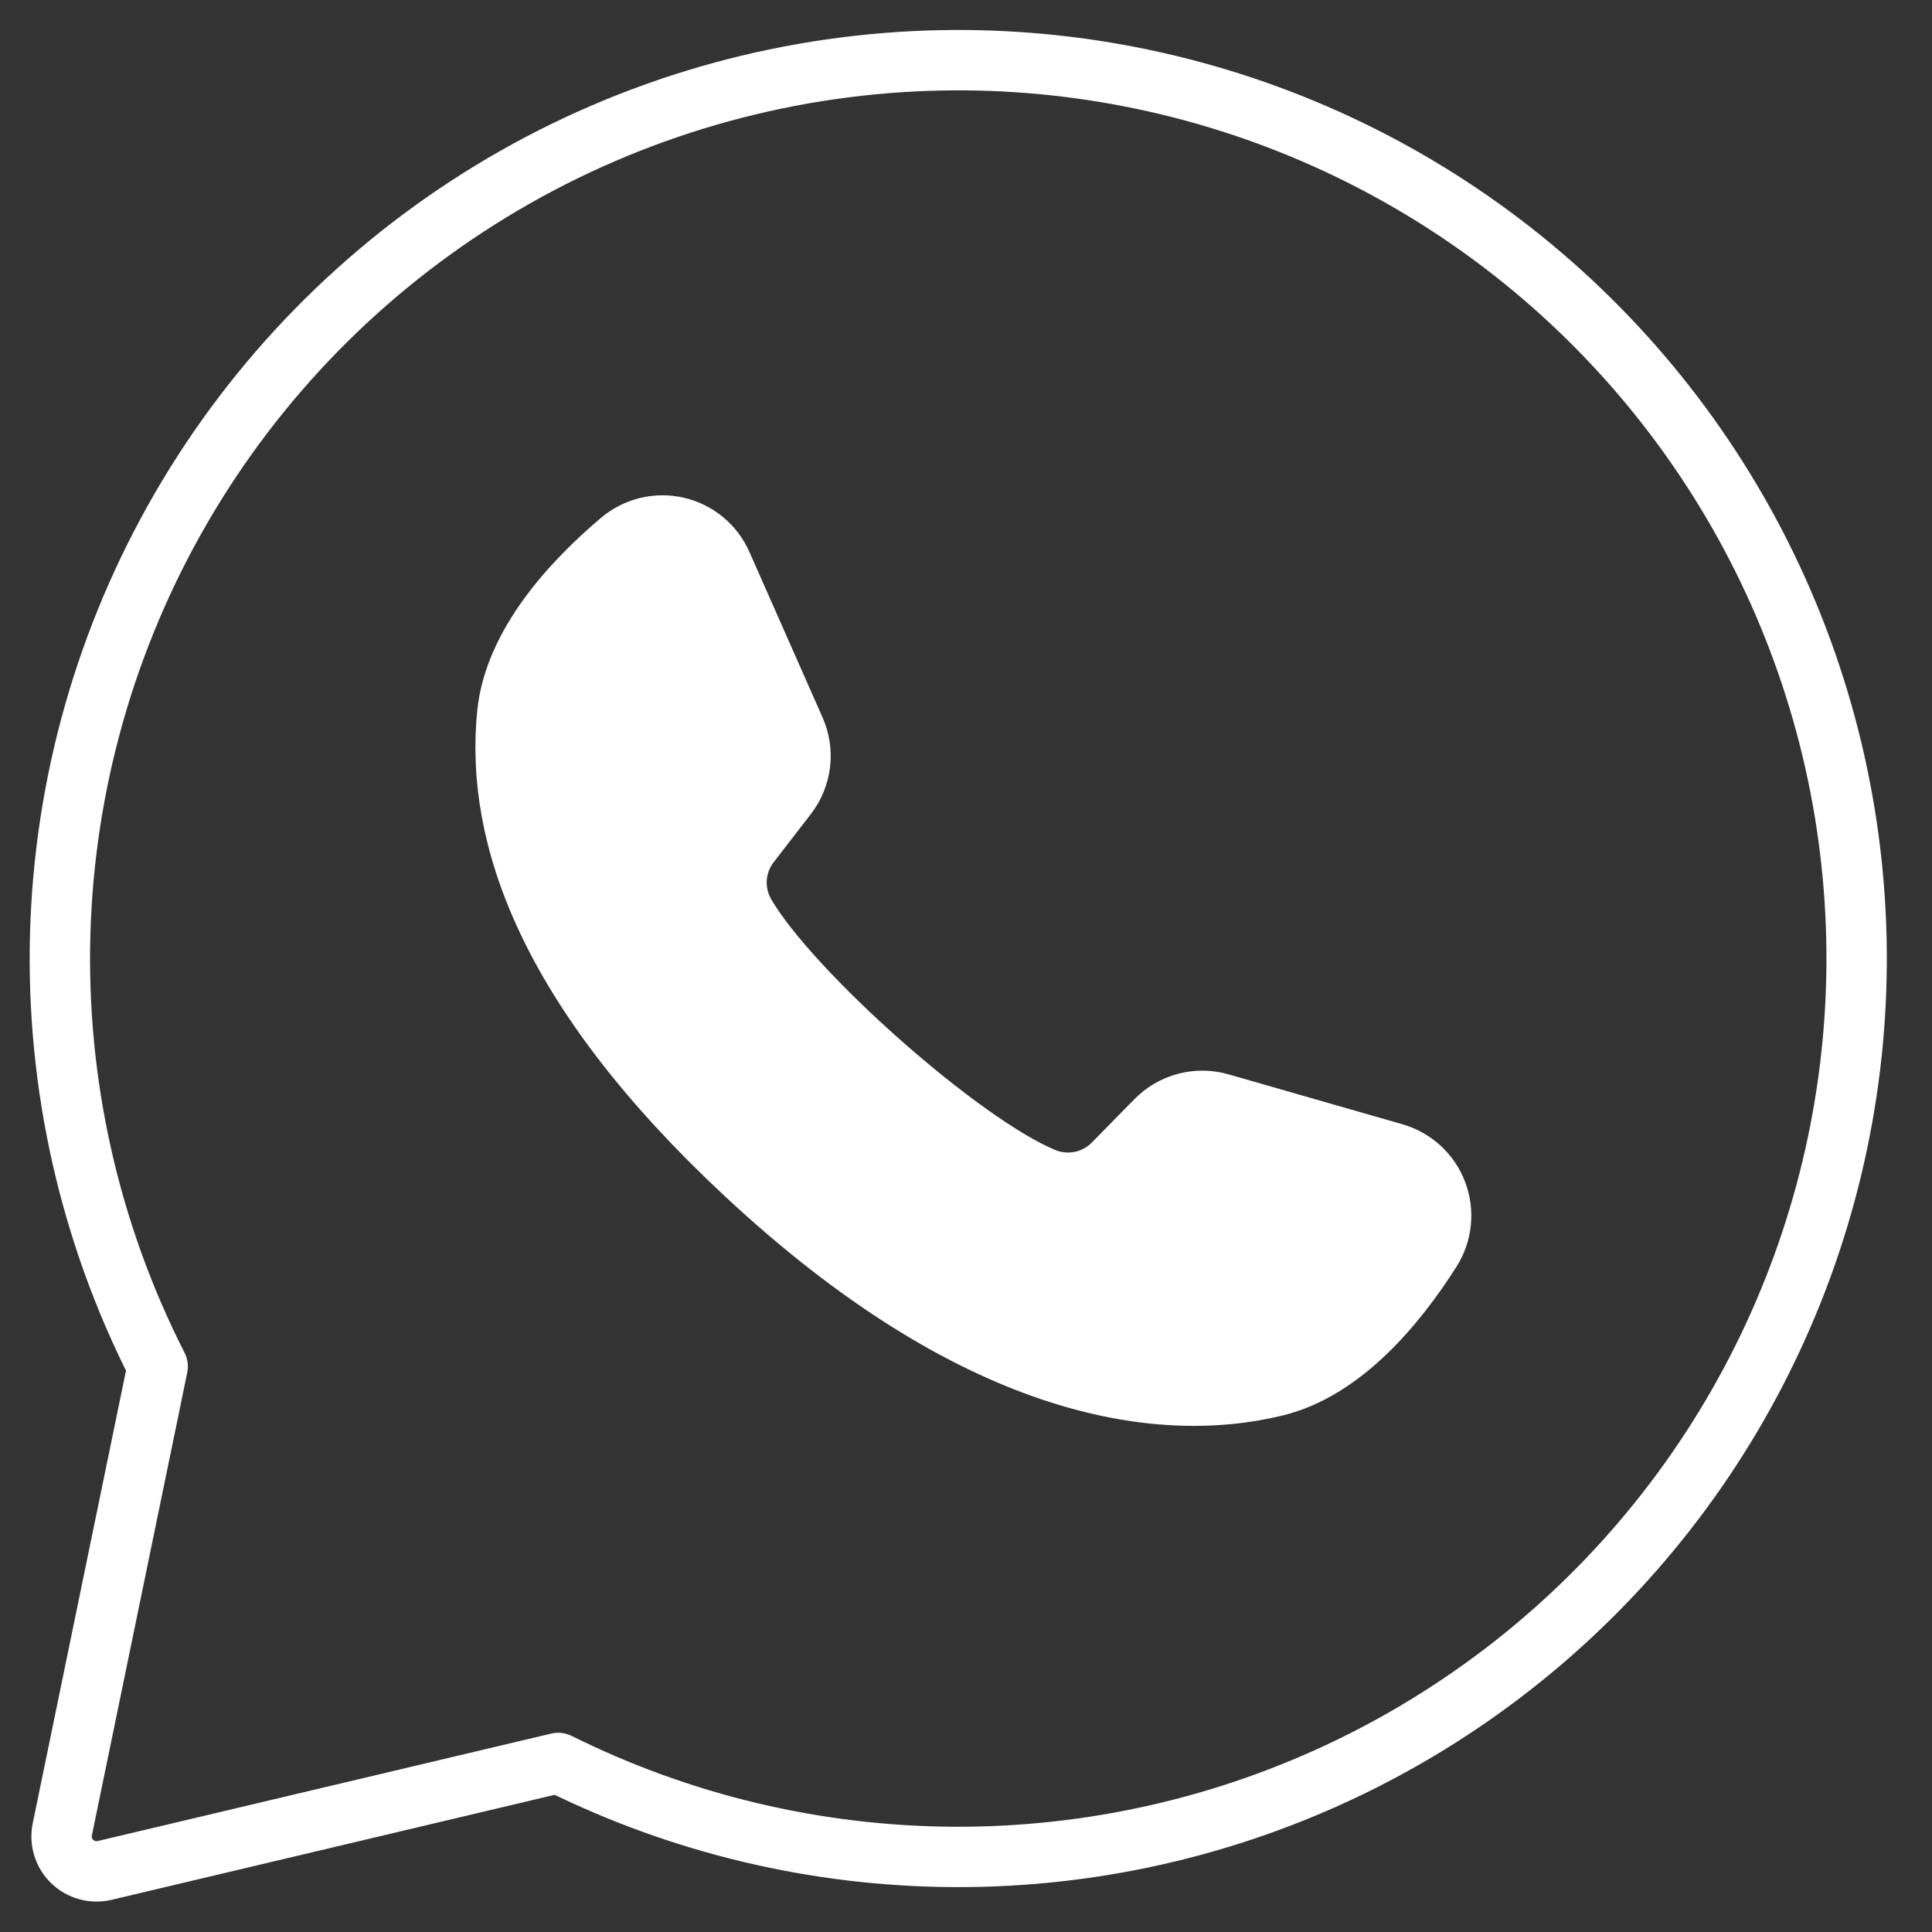 <svg width="64" height="64" viewBox="0 0 64 64" fill="none" xmlns="http://www.w3.org/2000/svg">
<rect x="0" y="0" width="64" height="64" fill="#333333" stroke="none"/>
<path d="M30.287 2.029C25.324 2.274 20.502 3.756 16.26 6.342C12.017 8.928 8.489 12.534 5.998 16.832C3.506 21.131 2.13 25.984 1.994 30.951C1.859 35.917 2.969 40.838 5.223 45.266L2.064 60.6C2.024 60.791 2.034 60.988 2.091 61.174C2.148 61.36 2.251 61.529 2.39 61.664C2.53 61.8 2.701 61.898 2.889 61.95C3.077 62.002 3.274 62.006 3.464 61.961L18.492 58.4C22.564 60.425 27.047 61.49 31.595 61.513C36.143 61.536 40.636 60.516 44.729 58.531C48.821 56.546 52.404 53.65 55.203 50.065C58.002 46.479 59.941 42.3 60.873 37.848C61.804 33.396 61.703 28.79 60.577 24.384C59.45 19.977 57.329 15.887 54.375 12.428C51.422 8.969 47.715 6.233 43.539 4.431C39.363 2.628 34.829 1.806 30.287 2.029Z" stroke="white" stroke-width="2" stroke-miterlimit="10" stroke-linecap="round" stroke-linejoin="round"/>
<path d="M46.184 38.205L40.419 36.55C40.047 36.443 39.654 36.439 39.279 36.538C38.905 36.637 38.565 36.835 38.294 37.111L36.883 38.547C36.593 38.844 36.221 39.048 35.815 39.134C35.409 39.22 34.986 39.183 34.6 39.029C31.873 37.929 26.137 32.829 24.674 30.275C24.468 29.914 24.374 29.5 24.403 29.086C24.433 28.671 24.585 28.275 24.84 27.947L26.07 26.355C26.306 26.049 26.456 25.684 26.503 25.3C26.549 24.916 26.491 24.526 26.334 24.172L23.91 18.687C23.775 18.381 23.571 18.111 23.313 17.899C23.055 17.686 22.751 17.536 22.425 17.462C22.099 17.387 21.761 17.389 21.436 17.469C21.111 17.548 20.809 17.702 20.555 17.918C18.945 19.279 17.038 21.346 16.805 23.637C16.396 27.676 18.128 32.767 24.677 38.879C32.243 45.942 38.303 46.879 42.248 45.919C44.486 45.377 46.275 43.205 47.403 41.426C47.582 41.144 47.693 40.824 47.728 40.492C47.762 40.159 47.718 39.823 47.6 39.511C47.482 39.198 47.292 38.917 47.047 38.69C46.801 38.464 46.506 38.298 46.184 38.205Z" fill="white" stroke="white" stroke-width="2" stroke-miterlimit="10" stroke-linecap="round" stroke-linejoin="round"/>
</svg>
